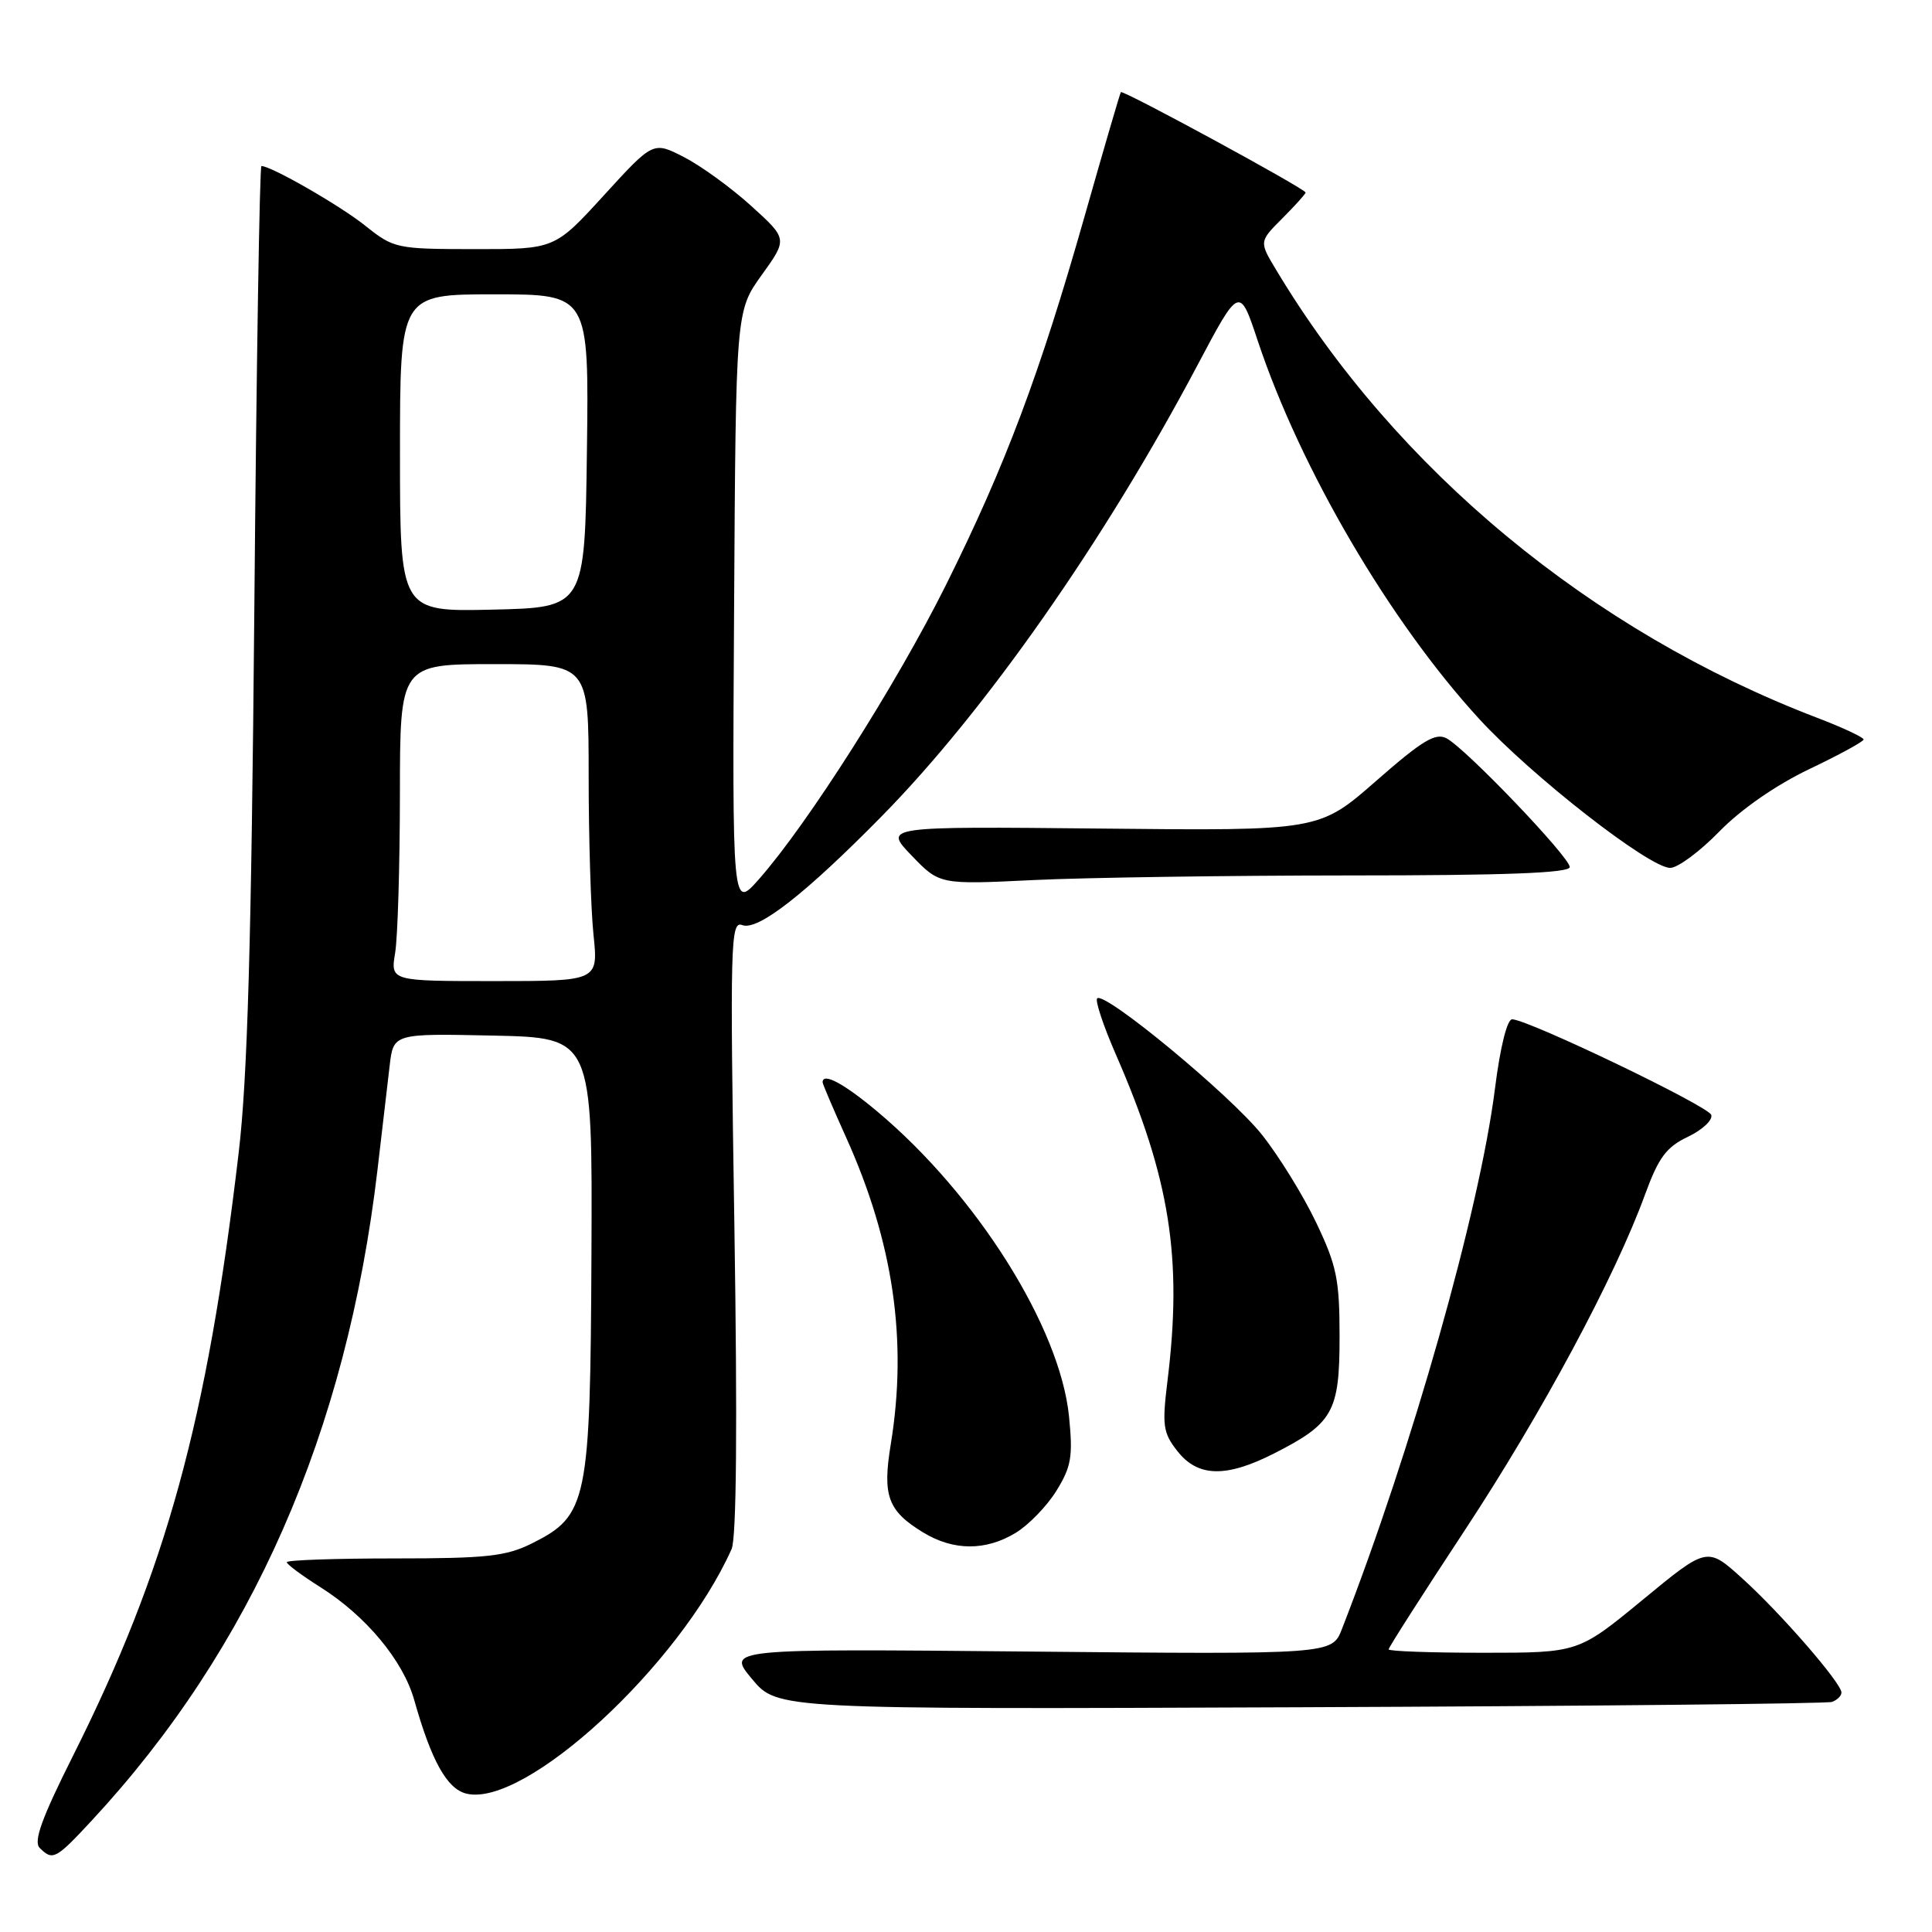 <?xml version="1.0" encoding="UTF-8" standalone="no"?>
<!DOCTYPE svg PUBLIC "-//W3C//DTD SVG 1.1//EN" "http://www.w3.org/Graphics/SVG/1.1/DTD/svg11.dtd" >
<svg xmlns="http://www.w3.org/2000/svg" xmlns:xlink="http://www.w3.org/1999/xlink" version="1.1" viewBox="0 0 256 256">
 <g >
 <path fill="currentColor"
d=" M 12.14 241.25 C 33.37 218.39 45.93 189.80 50.02 155.00 C 50.64 149.78 51.36 143.57 51.63 141.22 C 52.13 136.94 52.13 136.94 65.32 137.22 C 78.50 137.50 78.50 137.50 78.37 166.17 C 78.22 199.05 77.86 200.82 70.50 204.50 C 67.06 206.22 64.50 206.50 52.25 206.50 C 44.41 206.50 38.00 206.72 38.00 207.00 C 38.00 207.28 40.03 208.78 42.50 210.34 C 48.51 214.14 53.41 220.04 54.88 225.24 C 57.16 233.32 59.22 237.02 61.78 237.66 C 69.52 239.60 90.06 220.67 96.94 205.26 C 97.59 203.80 97.72 188.78 97.31 162.48 C 96.72 124.83 96.79 121.98 98.35 122.58 C 100.41 123.37 106.68 118.48 116.83 108.16 C 130.56 94.21 146.39 71.59 158.64 48.45 C 164.24 37.88 164.24 37.88 166.67 45.19 C 172.31 62.12 184.15 82.34 195.99 95.25 C 202.94 102.83 218.54 115.00 221.31 115.00 C 222.31 115.00 225.24 112.83 227.82 110.18 C 230.67 107.25 235.33 104.02 239.70 101.93 C 243.65 100.05 246.91 98.27 246.94 97.99 C 246.97 97.72 244.19 96.41 240.75 95.10 C 210.84 83.65 184.95 62.21 169.09 35.75 C 166.84 32.01 166.84 32.01 169.92 28.93 C 171.61 27.23 173.00 25.70 173.00 25.51 C 173.00 25.03 148.79 11.87 148.52 12.21 C 148.40 12.37 146.26 19.70 143.76 28.50 C 137.79 49.53 133.22 61.69 125.35 77.50 C 118.80 90.65 107.03 109.17 100.56 116.50 C 97.03 120.50 97.03 120.50 97.27 80.86 C 97.50 41.22 97.50 41.22 100.93 36.44 C 104.37 31.66 104.37 31.66 99.51 27.26 C 96.84 24.84 92.83 21.94 90.60 20.80 C 86.55 18.73 86.55 18.73 80.02 25.88 C 73.50 33.02 73.50 33.02 62.89 33.01 C 52.53 33.00 52.18 32.93 48.39 29.90 C 45.05 27.23 35.94 22.00 34.64 22.00 C 34.40 22.00 33.98 48.44 33.70 80.75 C 33.31 124.86 32.80 142.79 31.63 152.71 C 27.44 188.33 22.02 208.03 9.67 232.66 C 5.52 240.93 4.41 244.01 5.26 244.86 C 6.98 246.58 7.38 246.38 12.14 241.25 Z  M 242.75 225.51 C 243.44 225.26 244.00 224.71 244.00 224.27 C 244.00 223.02 235.94 213.73 230.85 209.14 C 226.21 204.94 226.21 204.94 217.68 211.97 C 209.14 219.00 209.14 219.00 196.57 219.00 C 189.66 219.00 184.00 218.80 184.00 218.55 C 184.00 218.30 188.53 211.21 194.07 202.80 C 204.27 187.32 214.00 169.20 217.98 158.27 C 219.77 153.38 220.79 151.99 223.66 150.63 C 225.58 149.71 226.97 148.41 226.75 147.73 C 226.36 146.56 202.72 135.20 200.38 135.06 C 199.71 135.03 198.79 138.70 198.09 144.25 C 196.05 160.39 187.09 192.03 177.81 215.86 C 176.50 219.22 176.50 219.22 136.39 218.84 C 96.29 218.46 96.29 218.46 99.65 222.48 C 103.00 226.50 103.00 226.50 172.25 226.22 C 210.34 226.07 242.06 225.75 242.75 225.51 Z  M 134.60 203.10 C 136.31 202.06 138.74 199.55 139.99 197.52 C 141.96 194.33 142.18 192.99 141.65 187.67 C 140.45 175.85 129.43 158.33 116.21 147.25 C 111.79 143.55 109.00 142.06 109.00 143.41 C 109.00 143.63 110.39 146.89 112.09 150.66 C 118.38 164.59 120.28 177.63 118.03 191.38 C 116.91 198.21 117.64 200.20 122.31 203.05 C 126.34 205.51 130.63 205.52 134.60 203.10 Z  M 168.78 192.61 C 176.64 188.62 177.50 187.10 177.50 177.14 C 177.50 169.54 177.13 167.72 174.40 162.00 C 172.70 158.43 169.46 153.18 167.20 150.34 C 163.06 145.13 146.35 131.31 145.38 132.29 C 145.09 132.58 146.19 135.90 147.83 139.66 C 155.04 156.17 156.71 166.71 154.69 183.04 C 153.97 188.90 154.11 189.87 156.02 192.29 C 158.72 195.73 162.45 195.82 168.78 192.61 Z  M 178.75 116.00 C 199.46 116.00 208.00 115.68 208.00 114.89 C 208.00 113.58 194.29 99.24 191.69 97.84 C 190.22 97.05 188.49 98.09 182.34 103.48 C 174.79 110.09 174.79 110.09 145.94 109.79 C 117.08 109.50 117.08 109.50 120.79 113.36 C 124.50 117.22 124.50 117.22 137.00 116.61 C 143.88 116.28 162.66 116.01 178.75 116.00 Z  M 52.36 126.25 C 52.70 124.19 52.98 114.74 52.99 105.25 C 53.00 88.00 53.00 88.00 65.50 88.00 C 78.00 88.00 78.00 88.00 78.00 102.85 C 78.00 111.02 78.29 120.47 78.64 123.85 C 79.28 130.00 79.28 130.00 65.51 130.00 C 51.74 130.00 51.74 130.00 52.36 126.25 Z  M 53.00 60.03 C 53.00 39.00 53.00 39.00 65.52 39.00 C 78.04 39.00 78.04 39.00 77.77 59.75 C 77.50 80.50 77.50 80.50 65.25 80.78 C 53.00 81.06 53.00 81.06 53.00 60.03 Z "/>
</g>
</svg>
